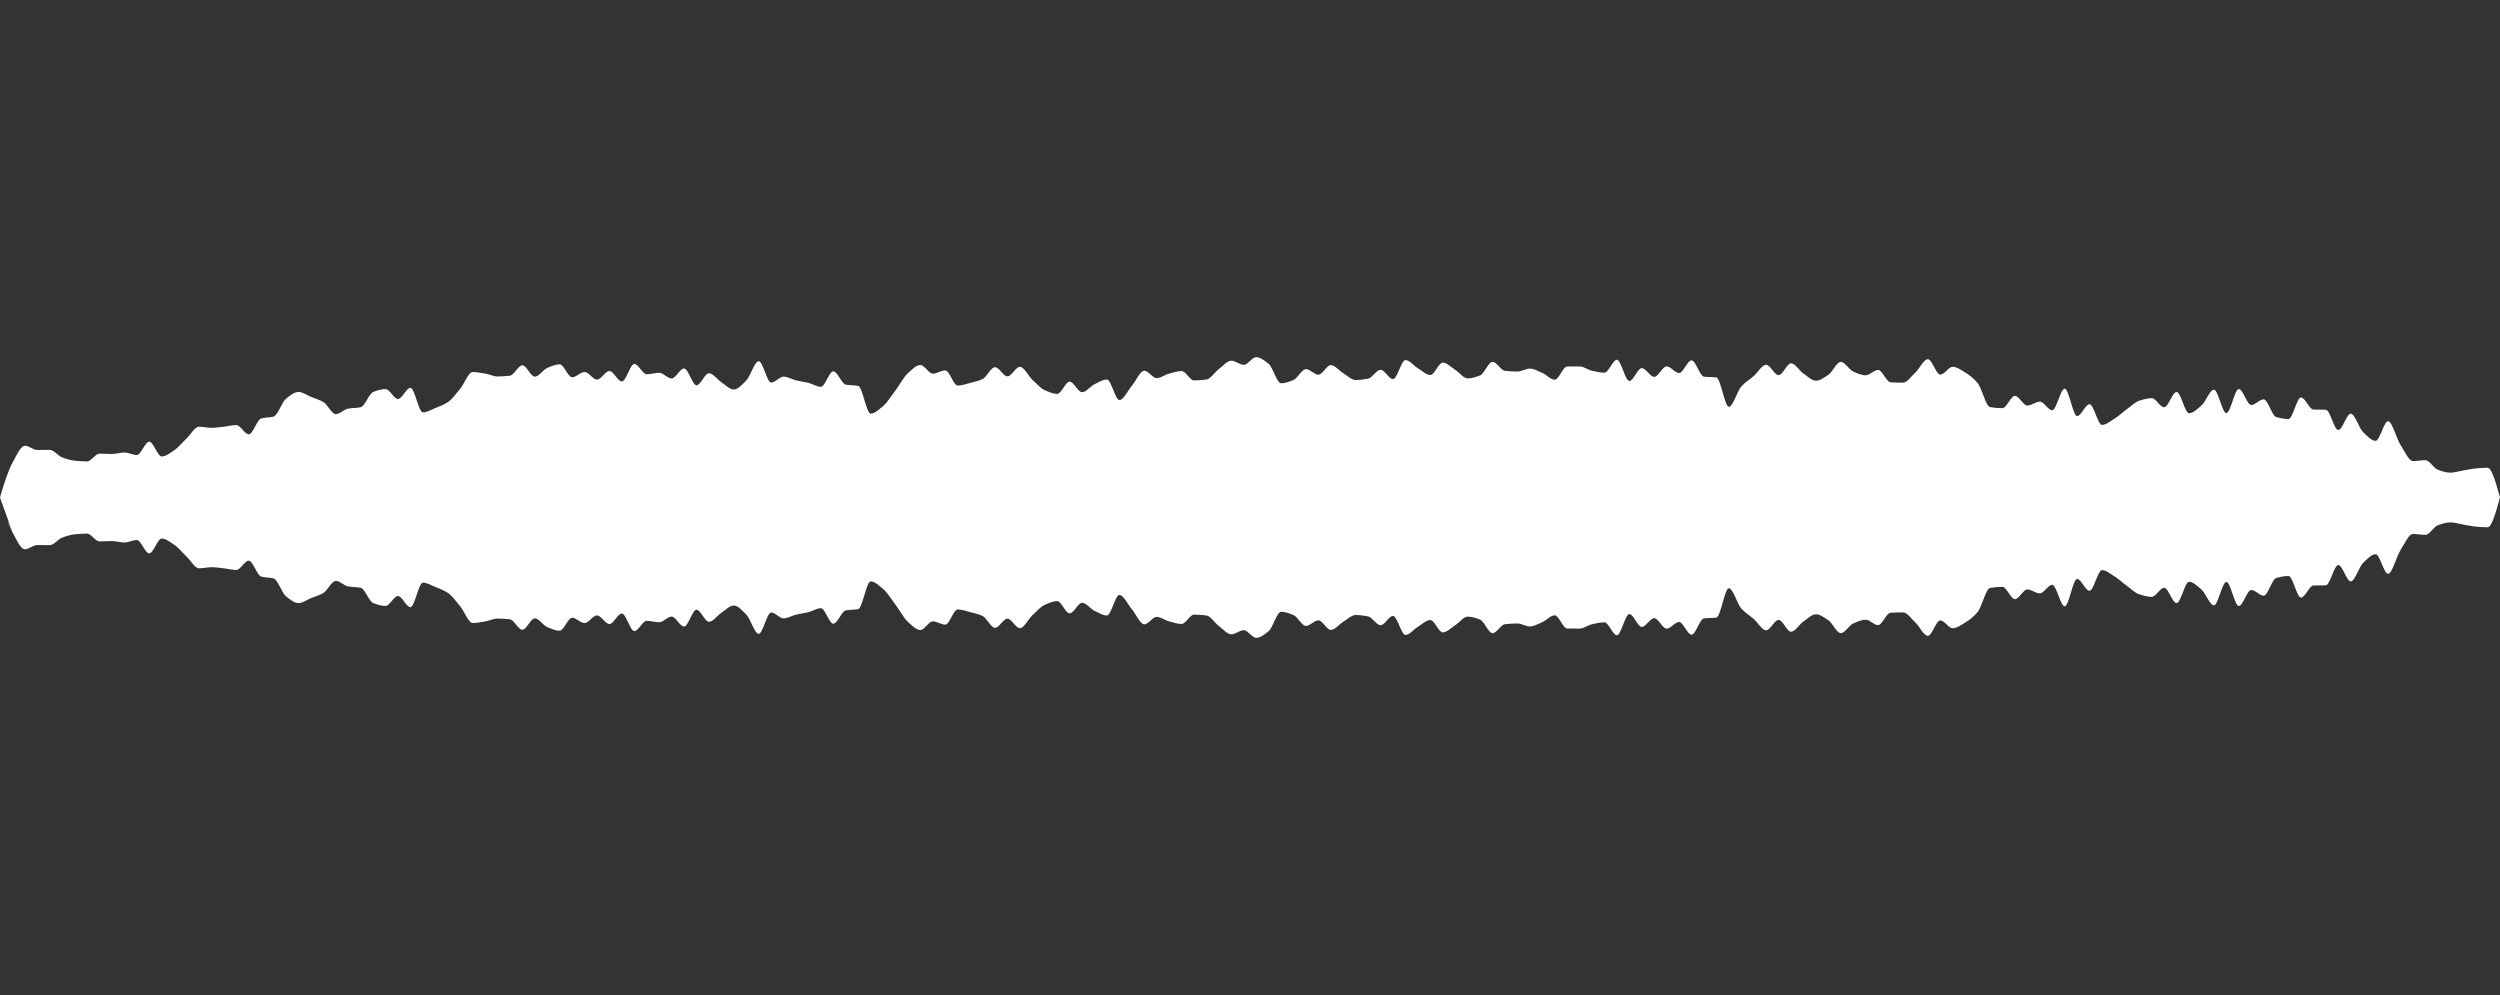 <svg 
  baseProfile="tiny"
  preserveAspectRatio="keep"
  version="1.2"
  viewBox="-0 -0 2010 800"
  height="100%" width="100%"
  xmlns="http://www.w3.org/2000/svg"
  xmlns:ev="http://www.w3.org/2001/xml-events"
  xmlns:xlink="http://www.w3.org/1999/xlink"
>
  <rect x="-0" y="-0" width="2010" height="800" fill="#333333" stroke="none"/>
  <g style="transform-origin: center center;">
    <path d="M 0 400 C 3.333 388.343, 6.667 378.243, 10 372.112 C 13.333 365.981, 16.667 358.391, 20 358.391 C 23.333 358.391, 26.667 361.793, 30 361.793 C 33.333 361.793, 36.667 361.689, 40 361.689 C 43.333 361.689, 46.667 366.541, 50 367.763 C 53.333 368.985, 56.667 370.061, 60 370.387 C 63.333 370.714, 66.667 370.989, 70 370.989 C 73.333 370.989, 76.667 364.731, 80 364.731 C 83.333 364.731, 86.667 365.006, 90 365.006 C 93.333 365.006, 96.667 363.831, 100 363.831 C 103.333 363.831, 106.667 365.823, 110 365.823 C 113.333 365.823, 116.667 355.118, 120 355.118 C 123.333 355.118, 126.667 367.003, 130 367.003 C 133.333 367.003, 136.667 364.223, 140 362.051 C 143.333 359.879, 146.667 355.689, 150 352.529 C 153.333 349.368, 156.667 343.086, 160 343.086 C 163.333 343.086, 166.667 343.952, 170 343.952 C 173.333 343.952, 176.667 343.412, 180 343.06 C 183.333 342.708, 186.667 341.764, 190 341.764 C 193.333 341.764, 196.667 349.185, 200 349.185 C 203.333 349.185, 206.667 337.33, 210 336.428 C 213.333 335.526, 216.667 335.827, 220 334.914 C 223.333 334, 226.667 323.134, 230 320.515 C 233.333 317.895, 236.667 315.111, 240 315.111 C 243.333 315.111, 246.667 317.73, 250 319.083 C 253.333 320.436, 256.667 321.296, 260 323.235 C 263.333 325.173, 266.667 332.945, 270 332.945 C 273.333 332.945, 276.667 329.091, 280 328.508 C 283.333 327.925, 286.667 328.086, 290 327.419 C 293.333 326.753, 296.667 316.541, 300 315.204 C 303.333 313.867, 306.667 312.804, 310 312.804 C 313.333 312.804, 316.667 320.776, 320 320.776 C 323.333 320.776, 326.667 311.823, 330 311.823 C 333.333 311.823, 336.667 331.563, 340 331.563 C 343.333 331.563, 346.667 329.401, 350 328.069 C 353.333 326.736, 356.667 325.577, 360 323.399 C 363.333 321.222, 366.667 316.533, 370 312.53 C 373.333 308.528, 376.667 299.118, 380 299.118 C 383.333 299.118, 386.667 299.801, 390 300.336 C 393.333 300.87, 396.667 302.682, 400 302.682 C 403.333 302.682, 406.667 302.442, 410 302.051 C 413.333 301.66, 416.667 293.699, 420 293.699 C 423.333 293.699, 426.667 302.841, 430 302.841 C 433.333 302.841, 436.667 297.156, 440 295.795 C 443.333 294.433, 446.667 292.919, 450 292.919 C 453.333 292.919, 456.667 303.323, 460 303.323 C 463.333 303.323, 466.667 299.079, 470 299.079 C 473.333 299.079, 476.667 305.195, 480 305.195 C 483.333 305.195, 486.667 298.299, 490 298.299 C 493.333 298.299, 496.667 306.715, 500 306.715 C 503.333 306.715, 506.667 292.61, 510 292.61 C 513.333 292.61, 516.667 300.887, 520 300.887 C 523.333 300.887, 526.667 299.72, 530 299.72 C 533.333 299.72, 536.667 304.293, 540 304.293 C 543.333 304.293, 546.667 296.245, 550 296.245 C 553.333 296.245, 556.667 309.771, 560 309.771 C 563.333 309.771, 566.667 300.082, 570 300.082 C 573.333 300.082, 576.667 305.192, 580 307.347 C 583.333 309.502, 586.667 313.17, 590 313.17 C 593.333 313.17, 596.667 309.201, 600 305.903 C 603.333 302.606, 606.667 290.421, 610 290.421 C 613.333 290.421, 616.667 307.573, 620 307.573 C 623.333 307.573, 626.667 302.827, 630 302.827 C 633.333 302.827, 636.667 305.023, 640 305.822 C 643.333 306.621, 646.667 307, 650 307.819 C 653.333 308.638, 656.667 311.009, 660 311.009 C 663.333 311.009, 666.667 298.556, 670 298.556 C 673.333 298.556, 676.667 308.632, 680 309.258 C 683.333 309.885, 686.667 309.632, 690 310.289 C 693.333 310.946, 696.667 332.565, 700 332.565 C 703.333 332.565, 706.667 329.235, 710 326.501 C 713.333 323.766, 716.667 318.236, 720 313.825 C 723.333 309.413, 726.667 302.928, 730 299.979 C 733.333 297.029, 736.667 293.477, 740 293.477 C 743.333 293.477, 746.667 300.418, 750 300.418 C 753.333 300.418, 756.667 297.791, 760 297.791 C 763.333 297.791, 766.667 309.994, 770 309.994 C 773.333 309.994, 776.667 308.72, 780 307.88 C 783.333 307.039, 786.667 306.326, 790 304.76 C 793.333 303.193, 796.667 295.239, 800 295.239 C 803.333 295.239, 806.667 302.599, 810 302.599 C 813.333 302.599, 816.667 294.926, 820 294.926 C 823.333 294.926, 826.667 302.184, 830 305.285 C 833.333 308.386, 836.667 312.266, 840 313.728 C 843.333 315.19, 846.667 316.691, 850 316.691 C 853.333 316.691, 856.667 306.852, 860 306.852 C 863.333 306.852, 866.667 315.331, 870 315.331 C 873.333 315.331, 876.667 310.504, 880 308.916 C 883.333 307.328, 886.667 305.128, 890 305.128 C 893.333 305.128, 896.667 321.654, 900 321.654 C 903.333 321.654, 906.667 314.136, 910 310.207 C 913.333 306.278, 916.667 298.058, 920 298.058 C 923.333 298.058, 926.667 303.993, 930 303.993 C 933.333 303.993, 936.667 301.257, 940 300.388 C 943.333 299.518, 946.667 298.344, 950 298.344 C 953.333 298.344, 956.667 305.854, 960 305.854 C 963.333 305.854, 966.667 305.579, 970 305.14 C 973.333 304.701, 976.667 299.158, 980 296.675 C 983.333 294.192, 986.667 290.023, 990 290.023 C 993.333 290.023, 996.667 293.315, 1000 293.315 C 1003.333 293.315, 1006.667 287.199, 1010 287.199 C 1013.333 287.199, 1016.667 289.884, 1020 292.536 C 1023.333 295.187, 1026.667 308.153, 1030 308.153 C 1033.333 308.153, 1036.667 306.853, 1040 305.494 C 1043.333 304.136, 1046.667 296.776, 1050 296.776 C 1053.333 296.776, 1056.667 301.254, 1060 301.254 C 1063.333 301.254, 1066.667 293.562, 1070 293.562 C 1073.333 293.562, 1076.667 298.121, 1080 300.099 C 1083.333 302.078, 1086.667 305.534, 1090 305.534 C 1093.333 305.534, 1096.667 305.062, 1100 304.421 C 1103.333 303.78, 1106.667 297.336, 1110 297.336 C 1113.333 297.336, 1116.667 304.799, 1120 304.799 C 1123.333 304.799, 1126.667 289.502, 1130 289.502 C 1133.333 289.502, 1136.667 294.109, 1140 296.094 C 1143.333 298.079, 1146.667 301.523, 1150 301.523 C 1153.333 301.523, 1156.667 291.555, 1160 291.555 C 1163.333 291.555, 1166.667 295.244, 1170 297.341 C 1173.333 299.438, 1176.667 304.235, 1180 304.235 C 1183.333 304.235, 1186.667 303.147, 1190 301.835 C 1193.333 300.523, 1196.667 290.914, 1200 290.914 C 1203.333 290.914, 1206.667 297.783, 1210 298.143 C 1213.333 298.503, 1216.667 298.726, 1220 298.726 C 1223.333 298.726, 1226.667 296.338, 1230 296.338 C 1233.333 296.338, 1236.667 298.383, 1240 299.798 C 1243.333 301.212, 1246.667 305.285, 1250 305.285 C 1253.333 305.285, 1256.667 294.718, 1260 294.676 C 1263.333 294.634, 1266.667 294.612, 1270 294.612 C 1273.333 294.612, 1276.667 297.399, 1280 298.111 C 1283.333 298.823, 1286.667 299.648, 1290 299.648 C 1293.333 299.648, 1296.667 289.259, 1300 289.259 C 1303.333 289.259, 1306.667 306.302, 1310 306.302 C 1313.333 306.302, 1316.667 295.98, 1320 295.98 C 1323.333 295.98, 1326.667 303, 1330 303 C 1333.333 303, 1336.667 294.577, 1340 294.577 C 1343.333 294.577, 1346.667 299.912, 1350 299.912 C 1353.333 299.912, 1356.667 289.719, 1360 289.719 C 1363.333 289.719, 1366.667 302.464, 1370 302.851 C 1373.333 303.239, 1376.667 303.064, 1380 303.46 C 1383.333 303.855, 1386.667 327.077, 1390 327.077 C 1393.333 327.077, 1396.667 314.48, 1400 310.778 C 1403.333 307.075, 1406.667 305.268, 1410 302.353 C 1413.333 299.438, 1416.667 293.261, 1420 293.261 C 1423.333 293.261, 1426.667 301.633, 1430 301.633 C 1433.333 301.633, 1436.667 292.112, 1440 292.112 C 1443.333 292.112, 1446.667 298.081, 1450 300.34 C 1453.333 302.599, 1456.667 306.102, 1460 306.102 C 1463.333 306.102, 1466.667 303.51, 1470 301.331 C 1473.333 299.152, 1476.667 290.951, 1480 290.951 C 1483.333 290.951, 1486.667 297.293, 1490 298.736 C 1493.333 300.178, 1496.667 301.732, 1500 301.732 C 1503.333 301.732, 1506.667 297.429, 1510 297.429 C 1513.333 297.429, 1516.667 307.166, 1520 307.362 C 1523.333 307.557, 1526.667 307.663, 1530 307.663 C 1533.333 307.663, 1536.667 302.552, 1540 299.464 C 1543.333 296.375, 1546.667 288.813, 1550 288.813 C 1553.333 288.813, 1556.667 301.193, 1560 301.193 C 1563.333 301.193, 1566.667 294.907, 1570 294.907 C 1573.333 294.907, 1576.667 297.483, 1580 299.46 C 1583.333 301.436, 1586.667 304.024, 1590 307.963 C 1593.333 311.902, 1596.667 326.781, 1600 327.32 C 1603.333 327.86, 1606.667 328.166, 1610 328.166 C 1613.333 328.166, 1616.667 318.285, 1620 318.285 C 1623.333 318.285, 1626.667 326.09, 1630 326.09 C 1633.333 326.09, 1636.667 322.925, 1640 322.925 C 1643.333 322.925, 1646.667 329.821, 1650 329.821 C 1653.333 329.821, 1656.667 312.478, 1660 312.478 C 1663.333 312.478, 1666.667 334.532, 1670 334.532 C 1673.333 334.532, 1676.667 324.999, 1680 324.999 C 1683.333 324.999, 1686.667 341.631, 1690 341.631 C 1693.333 341.631, 1696.667 338.64, 1700 336.627 C 1703.333 334.613, 1706.667 331.416, 1710 329.012 C 1713.333 326.607, 1716.667 323.201, 1720 322.16 C 1723.333 321.119, 1726.667 320.139, 1730 320.139 C 1733.333 320.139, 1736.667 327.424, 1740 327.424 C 1743.333 327.424, 1746.667 315.125, 1750 315.125 C 1753.333 315.125, 1756.667 332.26, 1760 332.26 C 1763.333 332.26, 1766.667 328.791, 1770 325.995 C 1773.333 323.199, 1776.667 313.305, 1780 313.305 C 1783.333 313.305, 1786.667 332.152, 1790 332.152 C 1793.333 332.152, 1796.667 312.781, 1800 312.781 C 1803.333 312.781, 1806.667 325.633, 1810 325.633 C 1813.333 325.633, 1816.667 321.07, 1820 321.07 C 1823.333 321.07, 1826.667 334.286, 1830 335.266 C 1833.333 336.246, 1836.667 336.905, 1840 336.905 C 1843.333 336.905, 1846.667 319.559, 1850 319.559 C 1853.333 319.559, 1856.667 329.161, 1860 329.268 C 1863.333 329.375, 1866.667 329.324, 1870 329.432 C 1873.333 329.539, 1876.667 345.735, 1880 345.735 C 1883.333 345.735, 1886.667 332.607, 1890 332.607 C 1893.333 332.607, 1896.667 344.345, 1900 347.5 C 1903.333 350.655, 1906.667 354.436, 1910 354.436 C 1913.333 354.436, 1916.667 338.67, 1920 338.67 C 1923.333 338.67, 1926.667 352.556, 1930 357.702 C 1933.333 362.849, 1936.667 370.691, 1940 370.691 C 1943.333 370.691, 1946.667 369.995, 1950 369.995 C 1953.333 369.995, 1956.667 376.488, 1960 377.681 C 1963.333 378.873, 1966.667 380.011, 1970 380.011 C 1973.333 380.011, 1976.667 378.912, 1980 378.355 C 1983.333 377.799, 1986.667 376.971, 1990 376.671 C 1993.333 376.37, 1996.667 376.055, 2000 376.055 C 2003.333 376.055, 2006.667 387.925, 2010 400 c 0 0, 0 0, 0 0C 2006.667 412.075, 2003.333 423.945, 2000 423.945 C 1996.667 423.945, 1993.333 423.63, 1990 423.329 C 1986.667 423.029, 1983.333 422.201, 1980 421.645 C 1976.667 421.088, 1973.333 419.989, 1970 419.989 C 1966.667 419.989, 1963.333 421.127, 1960 422.319 C 1956.667 423.512, 1953.333 430.005, 1950 430.005 C 1946.667 430.005, 1943.333 429.309, 1940 429.309 C 1936.667 429.309, 1933.333 437.151, 1930 442.298 C 1926.667 447.444, 1923.333 461.33, 1920 461.33 C 1916.667 461.33, 1913.333 445.564, 1910 445.564 C 1906.667 445.564, 1903.333 449.345, 1900 452.5 C 1896.667 455.655, 1893.333 467.393, 1890 467.393 C 1886.667 467.393, 1883.333 454.265, 1880 454.265 C 1876.667 454.265, 1873.333 470.461, 1870 470.568 C 1866.667 470.676, 1863.333 470.625, 1860 470.732 C 1856.667 470.839, 1853.333 480.441, 1850 480.441 C 1846.667 480.441, 1843.333 463.095, 1840 463.095 C 1836.667 463.095, 1833.333 463.754, 1830 464.734 C 1826.667 465.714, 1823.333 478.93, 1820 478.93 C 1816.667 478.93, 1813.333 474.367, 1810 474.367 C 1806.667 474.367, 1803.333 487.219, 1800 487.219 C 1796.667 487.219, 1793.333 467.848, 1790 467.848 C 1786.667 467.848, 1783.333 486.695, 1780 486.695 C 1776.667 486.695, 1773.333 476.801, 1770 474.005 C 1766.667 471.209, 1763.333 467.74, 1760 467.74 C 1756.667 467.74, 1753.333 484.875, 1750 484.875 C 1746.667 484.875, 1743.333 472.576, 1740 472.576 C 1736.667 472.576, 1733.333 479.861, 1730 479.861 C 1726.667 479.861, 1723.333 478.881, 1720 477.84 C 1716.667 476.799, 1713.333 473.393, 1710 470.988 C 1706.667 468.584, 1703.333 465.387, 1700 463.373 C 1696.667 461.36, 1693.333 458.369, 1690 458.369 C 1686.667 458.369, 1683.333 475.001, 1680 475.001 C 1676.667 475.001, 1673.333 465.468, 1670 465.468 C 1666.667 465.468, 1663.333 487.522, 1660 487.522 C 1656.667 487.522, 1653.333 470.179, 1650 470.179 C 1646.667 470.179, 1643.333 477.075, 1640 477.075 C 1636.667 477.075, 1633.333 473.91, 1630 473.91 C 1626.667 473.91, 1623.333 481.715, 1620 481.715 C 1616.667 481.715, 1613.333 471.834, 1610 471.834 C 1606.667 471.834, 1603.333 472.14, 1600 472.68 C 1596.667 473.219, 1593.333 488.098, 1590 492.037 C 1586.667 495.976, 1583.333 498.564, 1580 500.54 C 1576.667 502.517, 1573.333 505.093, 1570 505.093 C 1566.667 505.093, 1563.333 498.807, 1560 498.807 C 1556.667 498.807, 1553.333 511.187, 1550 511.187 C 1546.667 511.187, 1543.333 503.625, 1540 500.536 C 1536.667 497.448, 1533.333 492.337, 1530 492.337 C 1526.667 492.337, 1523.333 492.443, 1520 492.638 C 1516.667 492.834, 1513.333 502.571, 1510 502.571 C 1506.667 502.571, 1503.333 498.268, 1500 498.268 C 1496.667 498.268, 1493.333 499.822, 1490 501.264 C 1486.667 502.707, 1483.333 509.049, 1480 509.049 C 1476.667 509.049, 1473.333 500.848, 1470 498.669 C 1466.667 496.49, 1463.333 493.898, 1460 493.898 C 1456.667 493.898, 1453.333 497.401, 1450 499.66 C 1446.667 501.919, 1443.333 507.888, 1440 507.888 C 1436.667 507.888, 1433.333 498.367, 1430 498.367 C 1426.667 498.367, 1423.333 506.739, 1420 506.739 C 1416.667 506.739, 1413.333 500.562, 1410 497.647 C 1406.667 494.732, 1403.333 492.925, 1400 489.222 C 1396.667 485.52, 1393.333 472.923, 1390 472.923 C 1386.667 472.923, 1383.333 496.145, 1380 496.54 C 1376.667 496.936, 1373.333 496.761, 1370 497.149 C 1366.667 497.536, 1363.333 510.281, 1360 510.281 C 1356.667 510.281, 1353.333 500.088, 1350 500.088 C 1346.667 500.088, 1343.333 505.423, 1340 505.423 C 1336.667 505.423, 1333.333 497, 1330 497 C 1326.667 497, 1323.333 504.02, 1320 504.02 C 1316.667 504.02, 1313.333 493.698, 1310 493.698 C 1306.667 493.698, 1303.333 510.741, 1300 510.741 C 1296.667 510.741, 1293.333 500.352, 1290 500.352 C 1286.667 500.352, 1283.333 501.177, 1280 501.889 C 1276.667 502.601, 1273.333 505.388, 1270 505.388 C 1266.667 505.388, 1263.333 505.366, 1260 505.324 C 1256.667 505.282, 1253.333 494.715, 1250 494.715 C 1246.667 494.715, 1243.333 498.788, 1240 500.202 C 1236.667 501.617, 1233.333 503.662, 1230 503.662 C 1226.667 503.662, 1223.333 501.274, 1220 501.274 C 1216.667 501.274, 1213.333 501.497, 1210 501.857 C 1206.667 502.217, 1203.333 509.086, 1200 509.086 C 1196.667 509.086, 1193.333 499.477, 1190 498.165 C 1186.667 496.853, 1183.333 495.765, 1180 495.765 C 1176.667 495.765, 1173.333 500.562, 1170 502.659 C 1166.667 504.756, 1163.333 508.445, 1160 508.445 C 1156.667 508.445, 1153.333 498.477, 1150 498.477 C 1146.667 498.477, 1143.333 501.921, 1140 503.906 C 1136.667 505.891, 1133.333 510.498, 1130 510.498 C 1126.667 510.498, 1123.333 495.201, 1120 495.201 C 1116.667 495.201, 1113.333 502.664, 1110 502.664 C 1106.667 502.664, 1103.333 496.22, 1100 495.579 C 1096.667 494.938, 1093.333 494.466, 1090 494.466 C 1086.667 494.466, 1083.333 497.922, 1080 499.901 C 1076.667 501.879, 1073.333 506.438, 1070 506.438 C 1066.667 506.438, 1063.333 498.746, 1060 498.746 C 1056.667 498.746, 1053.333 503.224, 1050 503.224 C 1046.667 503.224, 1043.333 495.864, 1040 494.506 C 1036.667 493.147, 1033.333 491.847, 1030 491.847 C 1026.667 491.847, 1023.333 504.813, 1020 507.464 C 1016.667 510.116, 1013.333 512.801, 1010 512.801 C 1006.667 512.801, 1003.333 506.685, 1000 506.685 C 996.667 506.685, 993.333 509.977, 990 509.977 C 986.667 509.977, 983.333 505.808, 980 503.325 C 976.667 500.842, 973.333 495.299, 970 494.86 C 966.667 494.421, 963.333 494.146, 960 494.146 C 956.667 494.146, 953.333 501.656, 950 501.656 C 946.667 501.656, 943.333 500.482, 940 499.612 C 936.667 498.743, 933.333 496.007, 930 496.007 C 926.667 496.007, 923.333 501.942, 920 501.942 C 916.667 501.942, 913.333 493.722, 910 489.793 C 906.667 485.864, 903.333 478.346, 900 478.346 C 896.667 478.346, 893.333 494.872, 890 494.872 C 886.667 494.872, 883.333 492.672, 880 491.084 C 876.667 489.496, 873.333 484.669, 870 484.669 C 866.667 484.669, 863.333 493.148, 860 493.148 C 856.667 493.148, 853.333 483.309, 850 483.309 C 846.667 483.309, 843.333 484.81, 840 486.272 C 836.667 487.734, 833.333 491.614, 830 494.715 C 826.667 497.816, 823.333 505.074, 820 505.074 C 816.667 505.074, 813.333 497.401, 810 497.401 C 806.667 497.401, 803.333 504.761, 800 504.761 C 796.667 504.761, 793.333 496.807, 790 495.24 C 786.667 493.674, 783.333 492.961, 780 492.12 C 776.667 491.28, 773.333 490.006, 770 490.006 C 766.667 490.006, 763.333 502.209, 760 502.209 C 756.667 502.209, 753.333 499.582, 750 499.582 C 746.667 499.582, 743.333 506.523, 740 506.523 C 736.667 506.523, 733.333 502.971, 730 500.021 C 726.667 497.072, 723.333 490.587, 720 486.175 C 716.667 481.764, 713.333 476.234, 710 473.499 C 706.667 470.765, 703.333 467.435, 700 467.435 C 696.667 467.435, 693.333 489.054, 690 489.711 C 686.667 490.368, 683.333 490.115, 680 490.742 C 676.667 491.368, 673.333 501.444, 670 501.444 C 666.667 501.444, 663.333 488.991, 660 488.991 C 656.667 488.991, 653.333 491.362, 650 492.181 C 646.667 493, 643.333 493.379, 640 494.178 C 636.667 494.977, 633.333 497.173, 630 497.173 C 626.667 497.173, 623.333 492.427, 620 492.427 C 616.667 492.427, 613.333 509.579, 610 509.579 C 606.667 509.579, 603.333 497.394, 600 494.097 C 596.667 490.799, 593.333 486.83, 590 486.83 C 586.667 486.83, 583.333 490.498, 580 492.653 C 576.667 494.808, 573.333 499.918, 570 499.918 C 566.667 499.918, 563.333 490.229, 560 490.229 C 556.667 490.229, 553.333 503.755, 550 503.755 C 546.667 503.755, 543.333 495.707, 540 495.707 C 536.667 495.707, 533.333 500.28, 530 500.28 C 526.667 500.28, 523.333 499.113, 520 499.113 C 516.667 499.113, 513.333 507.39, 510 507.39 C 506.667 507.39, 503.333 493.285, 500 493.285 C 496.667 493.285, 493.333 501.701, 490 501.701 C 486.667 501.701, 483.333 494.805, 480 494.805 C 476.667 494.805, 473.333 500.921, 470 500.921 C 466.667 500.921, 463.333 496.677, 460 496.677 C 456.667 496.677, 453.333 507.081, 450 507.081 C 446.667 507.081, 443.333 505.567, 440 504.205 C 436.667 502.844, 433.333 497.159, 430 497.159 C 426.667 497.159, 423.333 506.301, 420 506.301 C 416.667 506.301, 413.333 498.34, 410 497.949 C 406.667 497.558, 403.333 497.318, 400 497.318 C 396.667 497.318, 393.333 499.13, 390 499.664 C 386.667 500.199, 383.333 500.882, 380 500.882 C 376.667 500.882, 373.333 491.472, 370 487.47 C 366.667 483.467, 363.333 478.778, 360 476.601 C 356.667 474.423, 353.333 473.264, 350 471.931 C 346.667 470.599, 343.333 468.437, 340 468.437 C 336.667 468.437, 333.333 488.177, 330 488.177 C 326.667 488.177, 323.333 479.224, 320 479.224 C 316.667 479.224, 313.333 487.196, 310 487.196 C 306.667 487.196, 303.333 486.133, 300 484.796 C 296.667 483.459, 293.333 473.247, 290 472.581 C 286.667 471.914, 283.333 472.075, 280 471.492 C 276.667 470.909, 273.333 467.055, 270 467.055 C 266.667 467.055, 263.333 474.827, 260 476.765 C 256.667 478.704, 253.333 479.564, 250 480.917 C 246.667 482.27, 243.333 484.889, 240 484.889 C 236.667 484.889, 233.333 482.105, 230 479.485 C 226.667 476.866, 223.333 466, 220 465.086 C 216.667 464.173, 213.333 464.474, 210 463.572 C 206.667 462.67, 203.333 450.815, 200 450.815 C 196.667 450.815, 193.333 458.236, 190 458.236 C 186.667 458.236, 183.333 457.292, 180 456.94 C 176.667 456.588, 173.333 456.048, 170 456.048 C 166.667 456.048, 163.333 456.914, 160 456.914 C 156.667 456.914, 153.333 450.632, 150 447.471 C 146.667 444.311, 143.333 440.121, 140 437.949 C 136.667 435.777, 133.333 432.997, 130 432.997 C 126.667 432.997, 123.333 444.882, 120 444.882 C 116.667 444.882, 113.333 434.177, 110 434.177 C 106.667 434.177, 103.333 436.169, 100 436.169 C 96.667 436.169, 93.333 434.994, 90 434.994 C 86.667 434.994, 83.333 435.269, 80 435.269 C 76.667 435.269, 73.333 429.011, 70 429.011 C 66.667 429.011, 63.333 429.286, 60 429.613 C 56.667 429.939, 53.333 431.015, 50 432.237 C 46.667 433.459, 43.333 438.311, 40 438.311 C 36.667 438.311, 33.333 438.207, 30 438.207 C 26.667 438.207, 23.333 441.609, 20 441.609 C 16.667 441.609, 13.333 434.019, 10 427.888 C 3.333 411.657, 6.667 421.757, 10 427.888 Z" fill="white" stroke="transparent" stroke-width="0" />
  </g>
</svg>